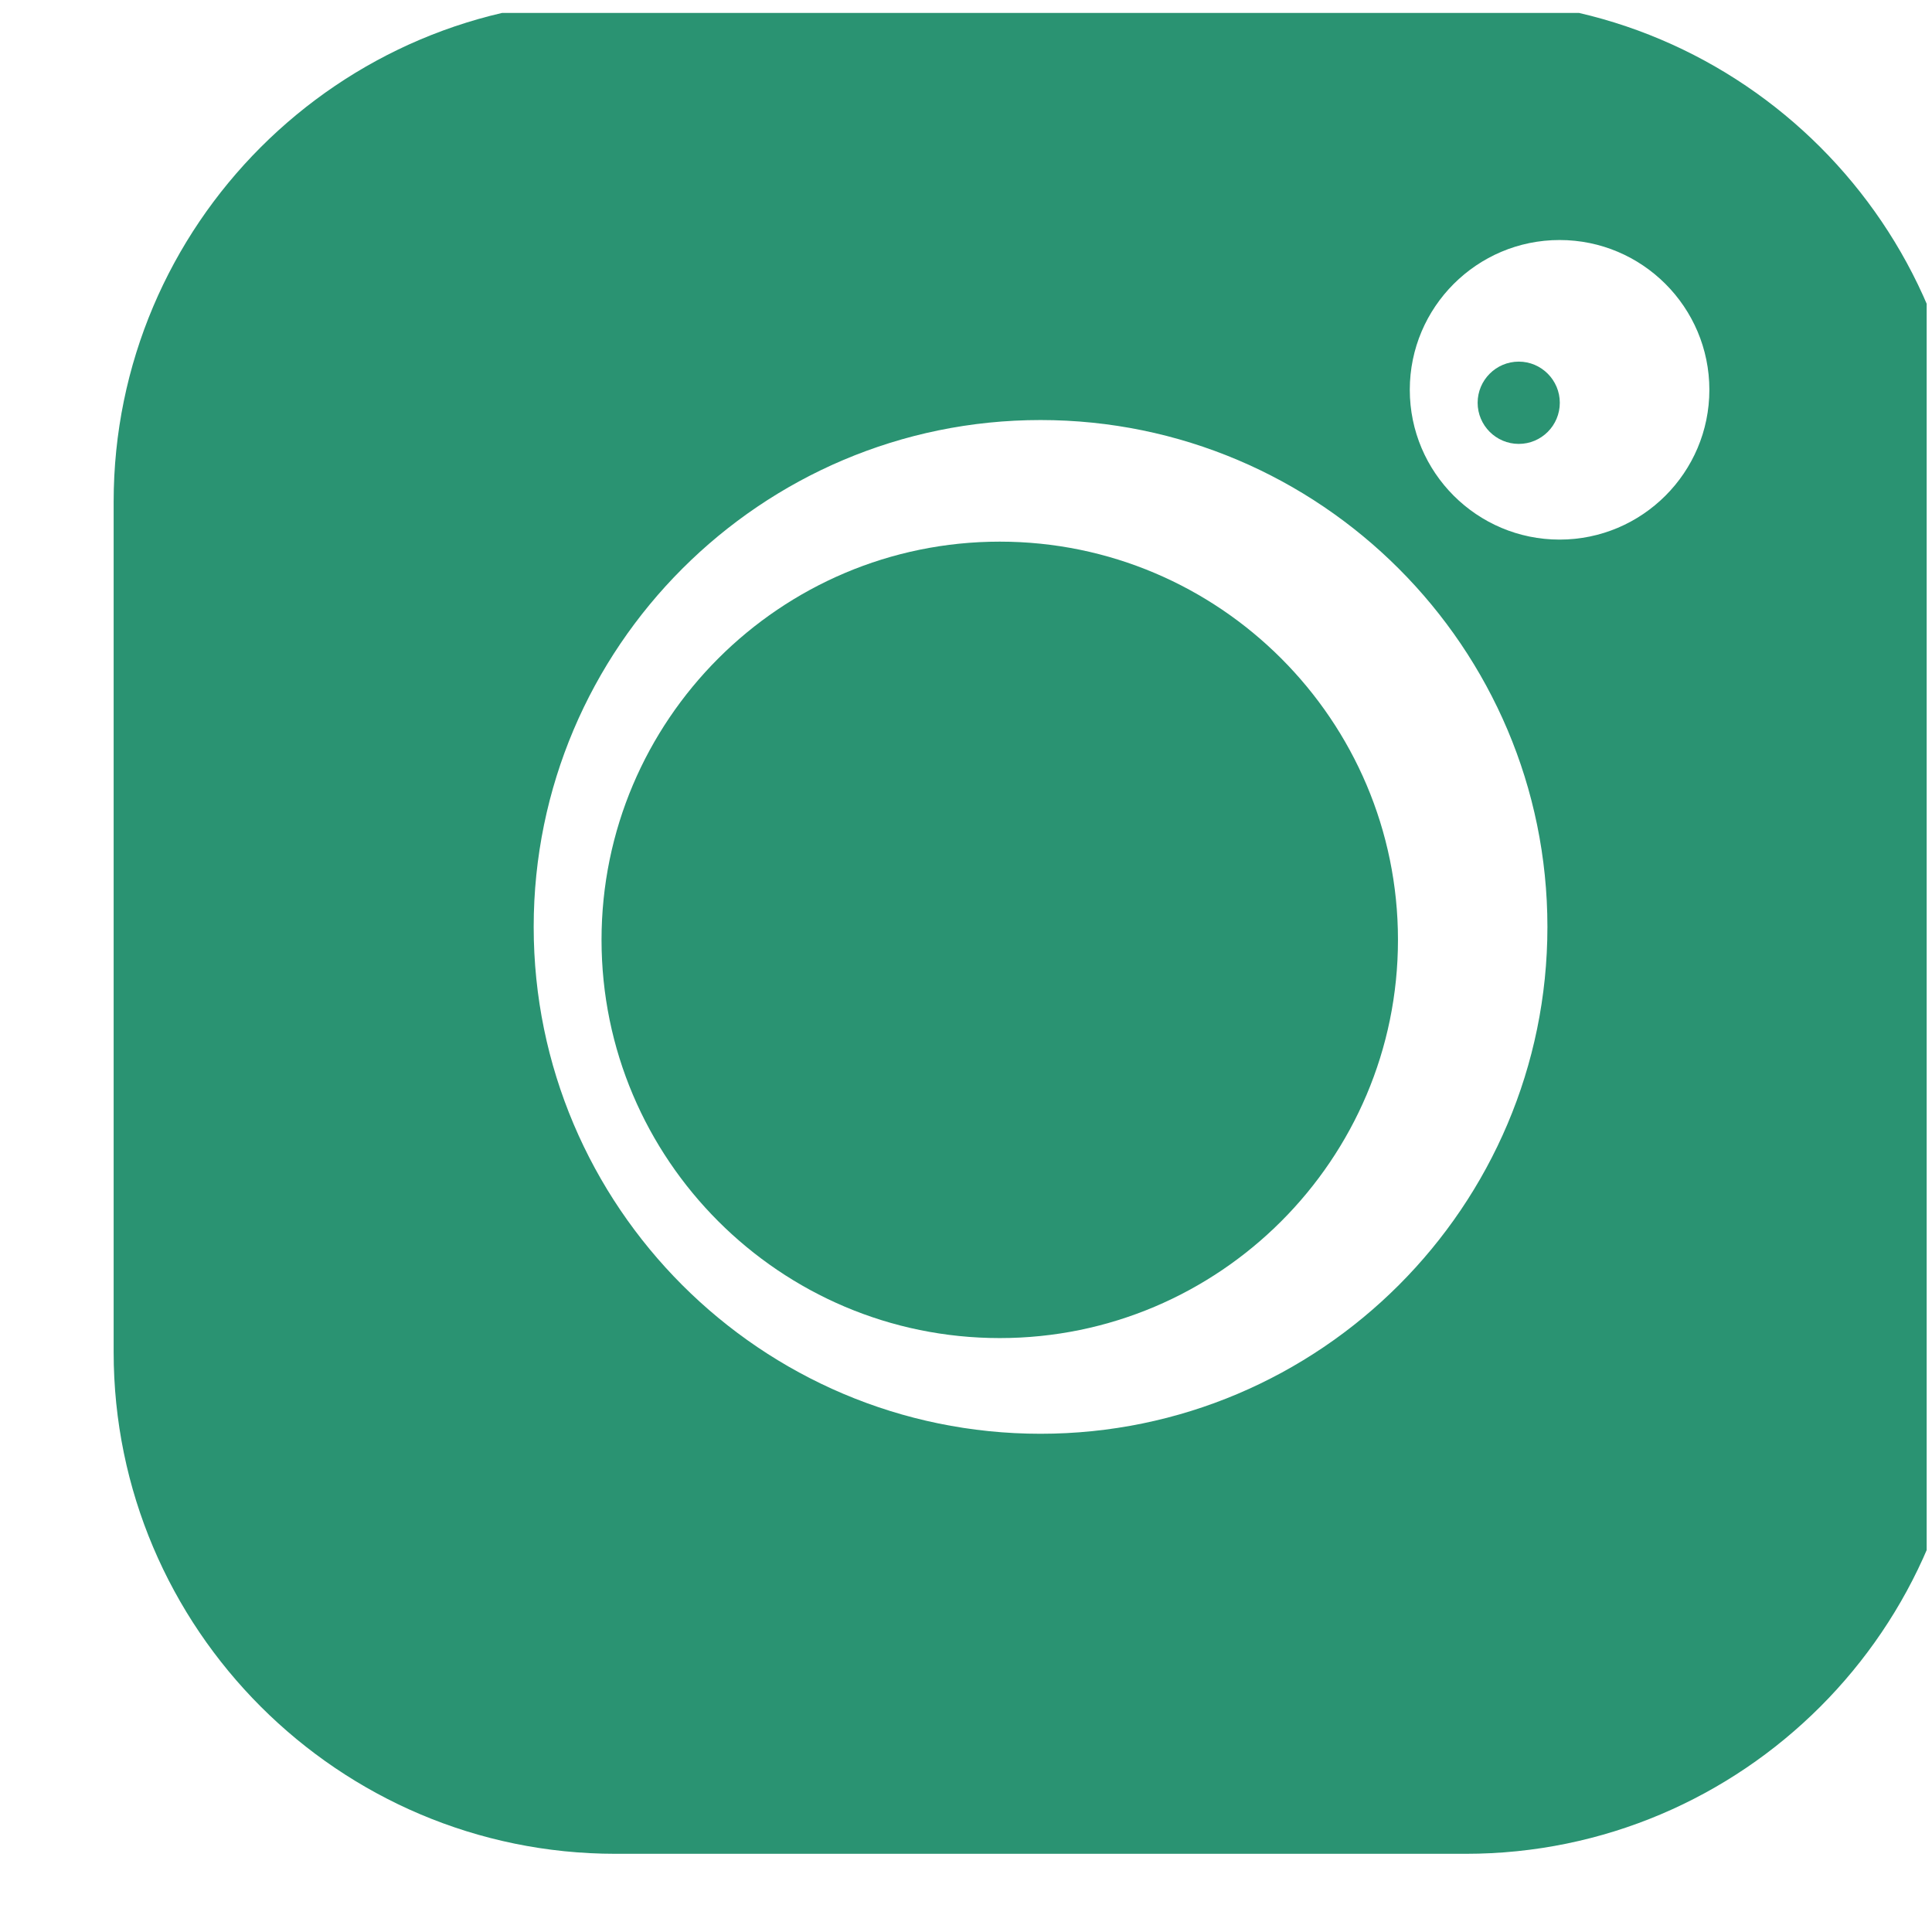 <svg width="17" height="17" viewBox="0 0 17 17" fill="none" xmlns="http://www.w3.org/2000/svg">
<g clip-path="url(#clip0)">
<path d="M12.896 0H5.416C2.981 0 1 1.981 1 4.416V11.897C1 14.331 2.981 16.312 5.416 16.312H12.897C15.331 16.312 17.312 14.331 17.312 11.897V4.416C17.312 1.981 15.331 0 12.896 0V0ZM9.156 12.616C6.697 12.616 4.696 10.615 4.696 8.156C4.696 5.697 6.697 3.696 9.156 3.696C11.615 3.696 13.616 5.697 13.616 8.156C13.616 10.615 11.615 12.616 9.156 12.616ZM13.723 4.748C12.996 4.748 12.405 4.157 12.405 3.43C12.405 2.703 12.996 2.112 13.723 2.112C14.45 2.112 15.041 2.703 15.041 3.43C15.041 4.157 14.45 4.748 13.723 4.748Z" fill="#2A9372"/>
<path d="M8.797 4.766C6.865 4.766 5.293 6.338 5.293 8.27C5.293 10.202 6.865 11.774 8.797 11.774C10.729 11.774 12.301 10.202 12.301 8.27C12.301 6.338 10.729 4.766 8.797 4.766Z" fill="#2A9372"/>
<path d="M13.364 3.182C13.164 3.182 13.002 3.345 13.002 3.544C13.002 3.743 13.164 3.906 13.364 3.906C13.563 3.906 13.725 3.744 13.725 3.544C13.725 3.345 13.563 3.182 13.364 3.182Z" fill="#2A9372"/>
</g>
<defs>
<clipPath id="clip0">
<rect width="16.312" height="16.312" fill="white" transform="translate(0.641 0.114)"/>
</clipPath>
</defs>
</svg>
